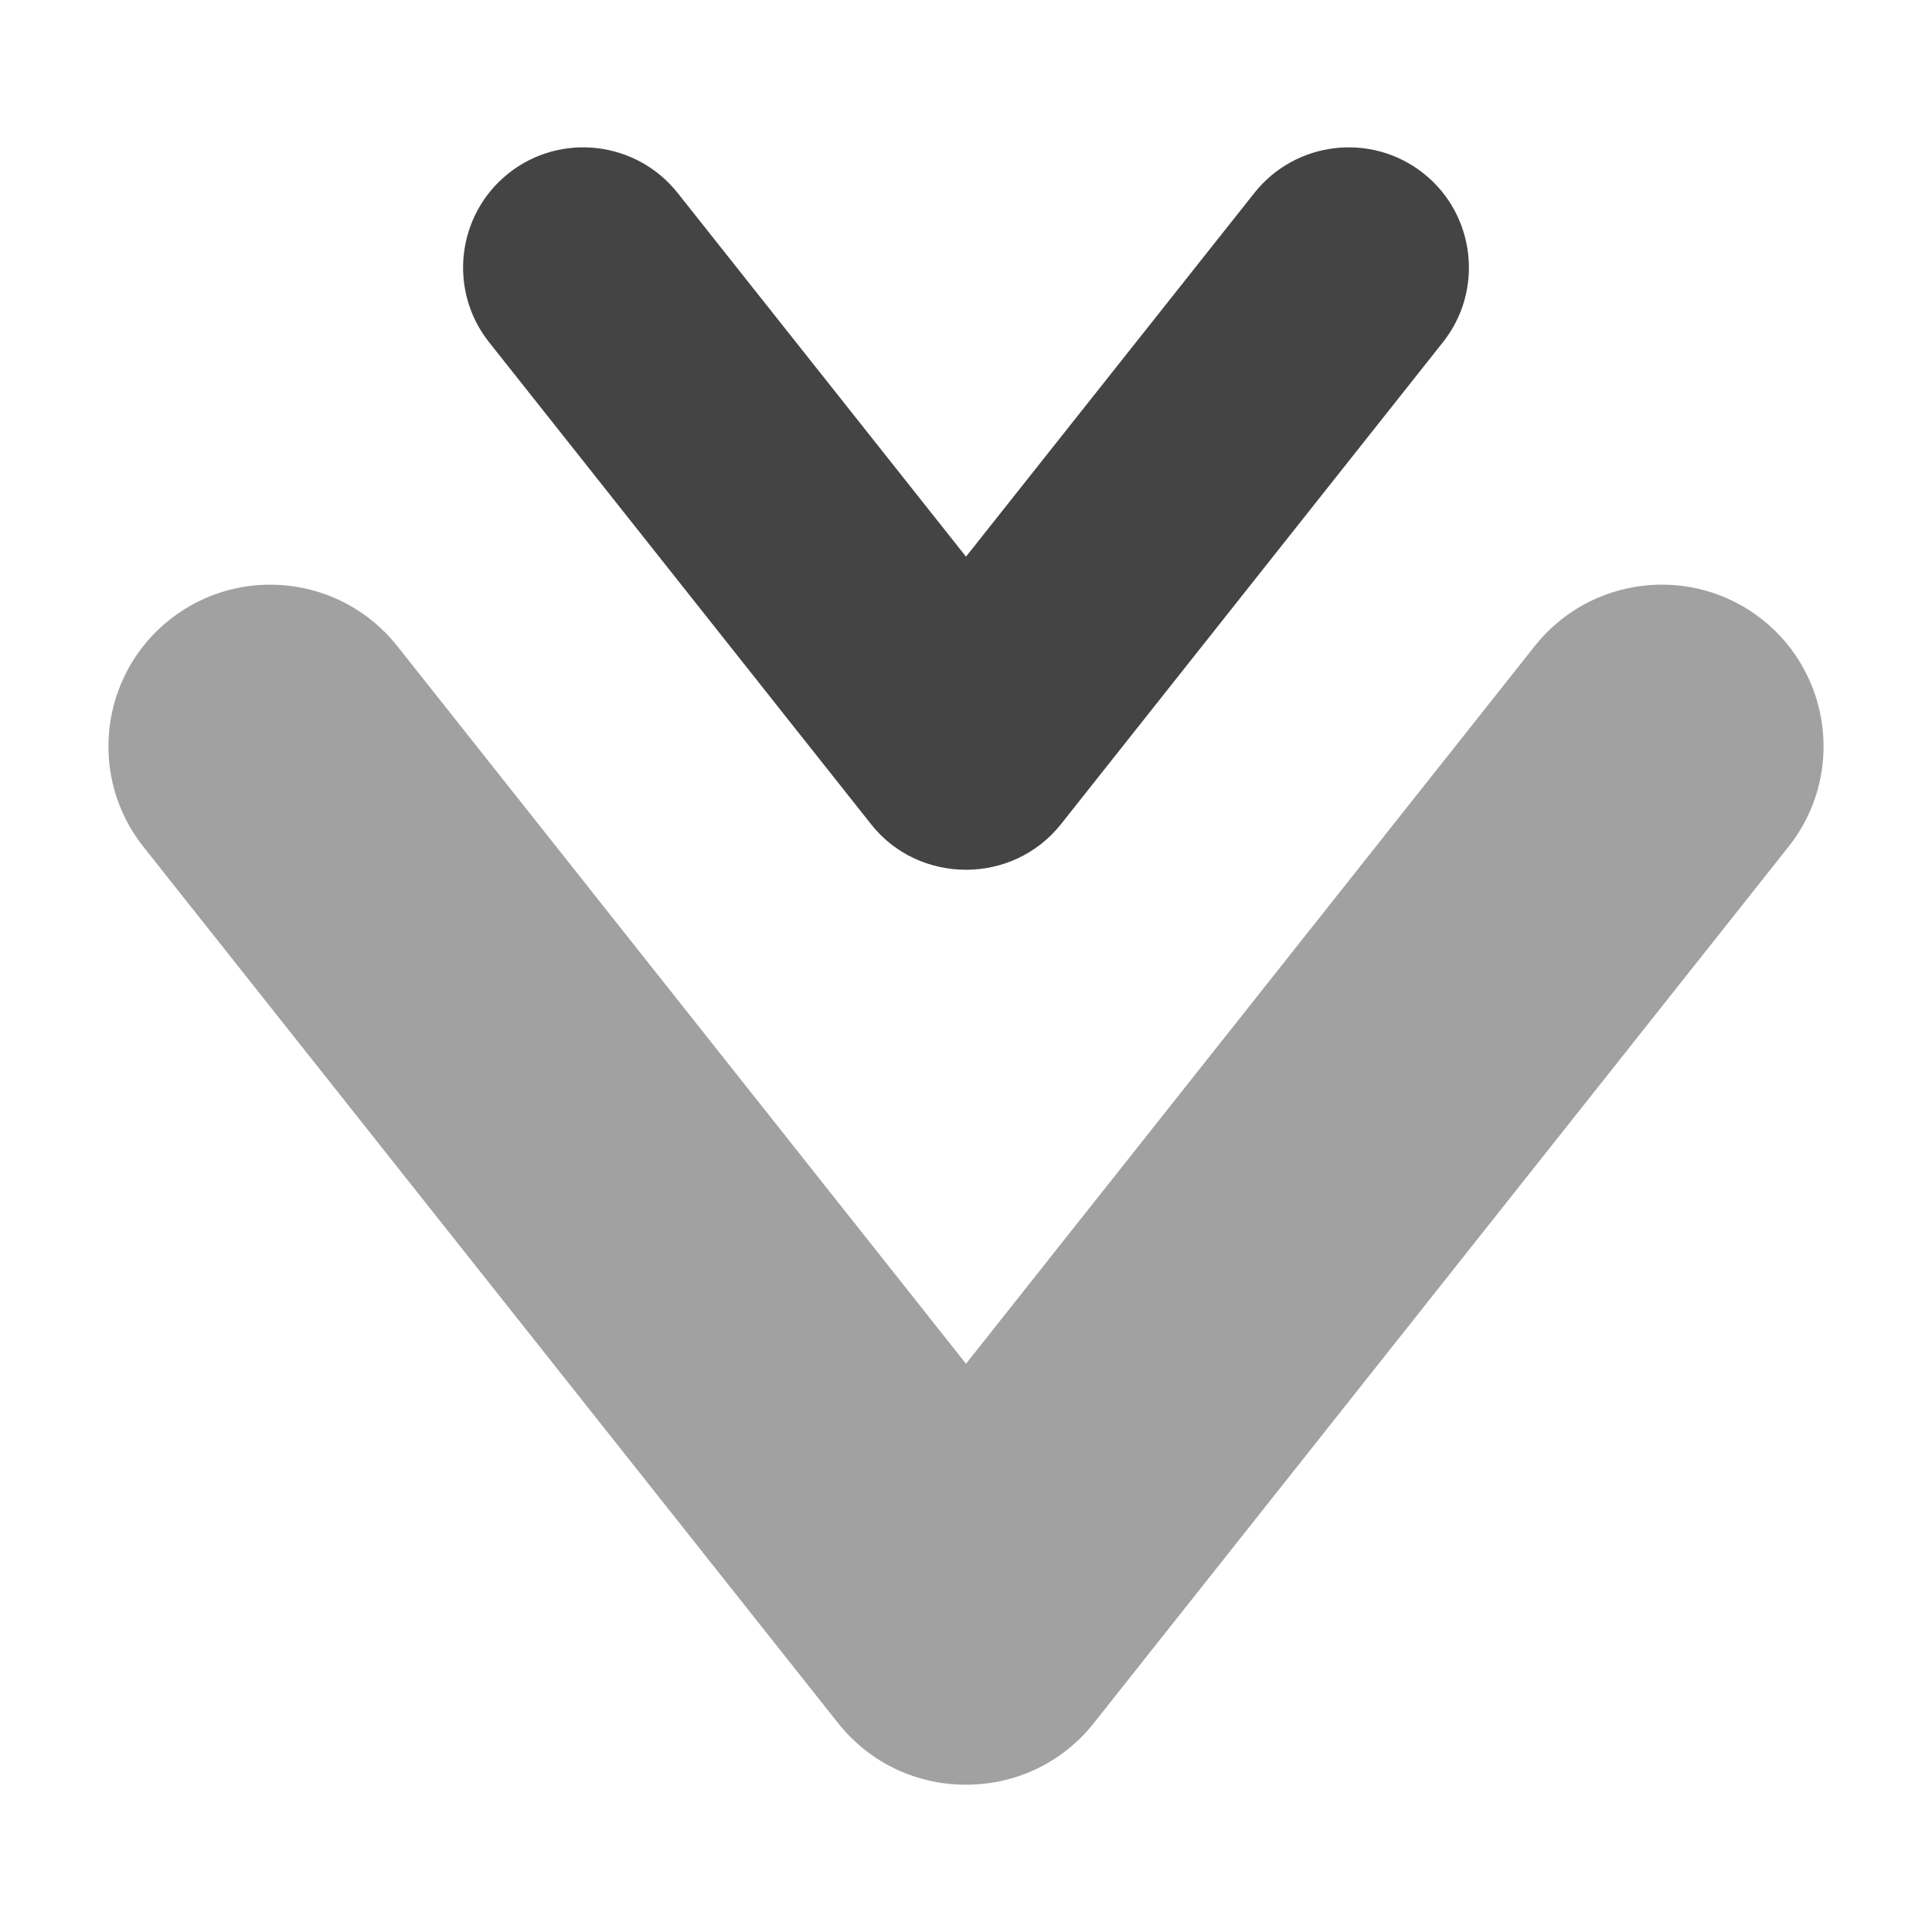 <svg xmlns="http://www.w3.org/2000/svg" viewBox="0 0 16 16">
 <defs>
  <style id="current-color-scheme" type="text/css">
   .ColorScheme-Text { color:#444444; } .ColorScheme-Highlight { color:#4285f4; } .ColorScheme-NeutralText { color:#ff9800; } .ColorScheme-PositiveText { color:#4caf50; } .ColorScheme-NegativeText { color:#f44336; }
  </style>
 </defs>
  <path style="fill:currentColor" class="ColorScheme-Text" fill-opacity=".5" d="m8 11.294 4.712-5.946c.46-.578 1.303-.676 1.883-.217.579.46.677 1.303.217 1.881l-5.756 7.261c-.266.335-.659.508-1.056.507-.398.001-.79-.172-1.057-.507l-5.755-7.26c-.46-.579-.362-1.422.217-1.881.58-.46 1.423-.362 1.883.216z"/>
  <path style="fill:currentColor" class="ColorScheme-Text" d="m8 4.61 2.388-3.012c.342-.431.968-.504 1.4-.163.431.342.503.97.161 1.4l-3.163 3.991c-.198.249-.49.377-.786.377s-.59-.128-.786-.377l-3.163-3.991c-.342-.43-.27-1.058.161-1.4.43-.341 1.058-.268 1.4.163z"/>
</svg>
